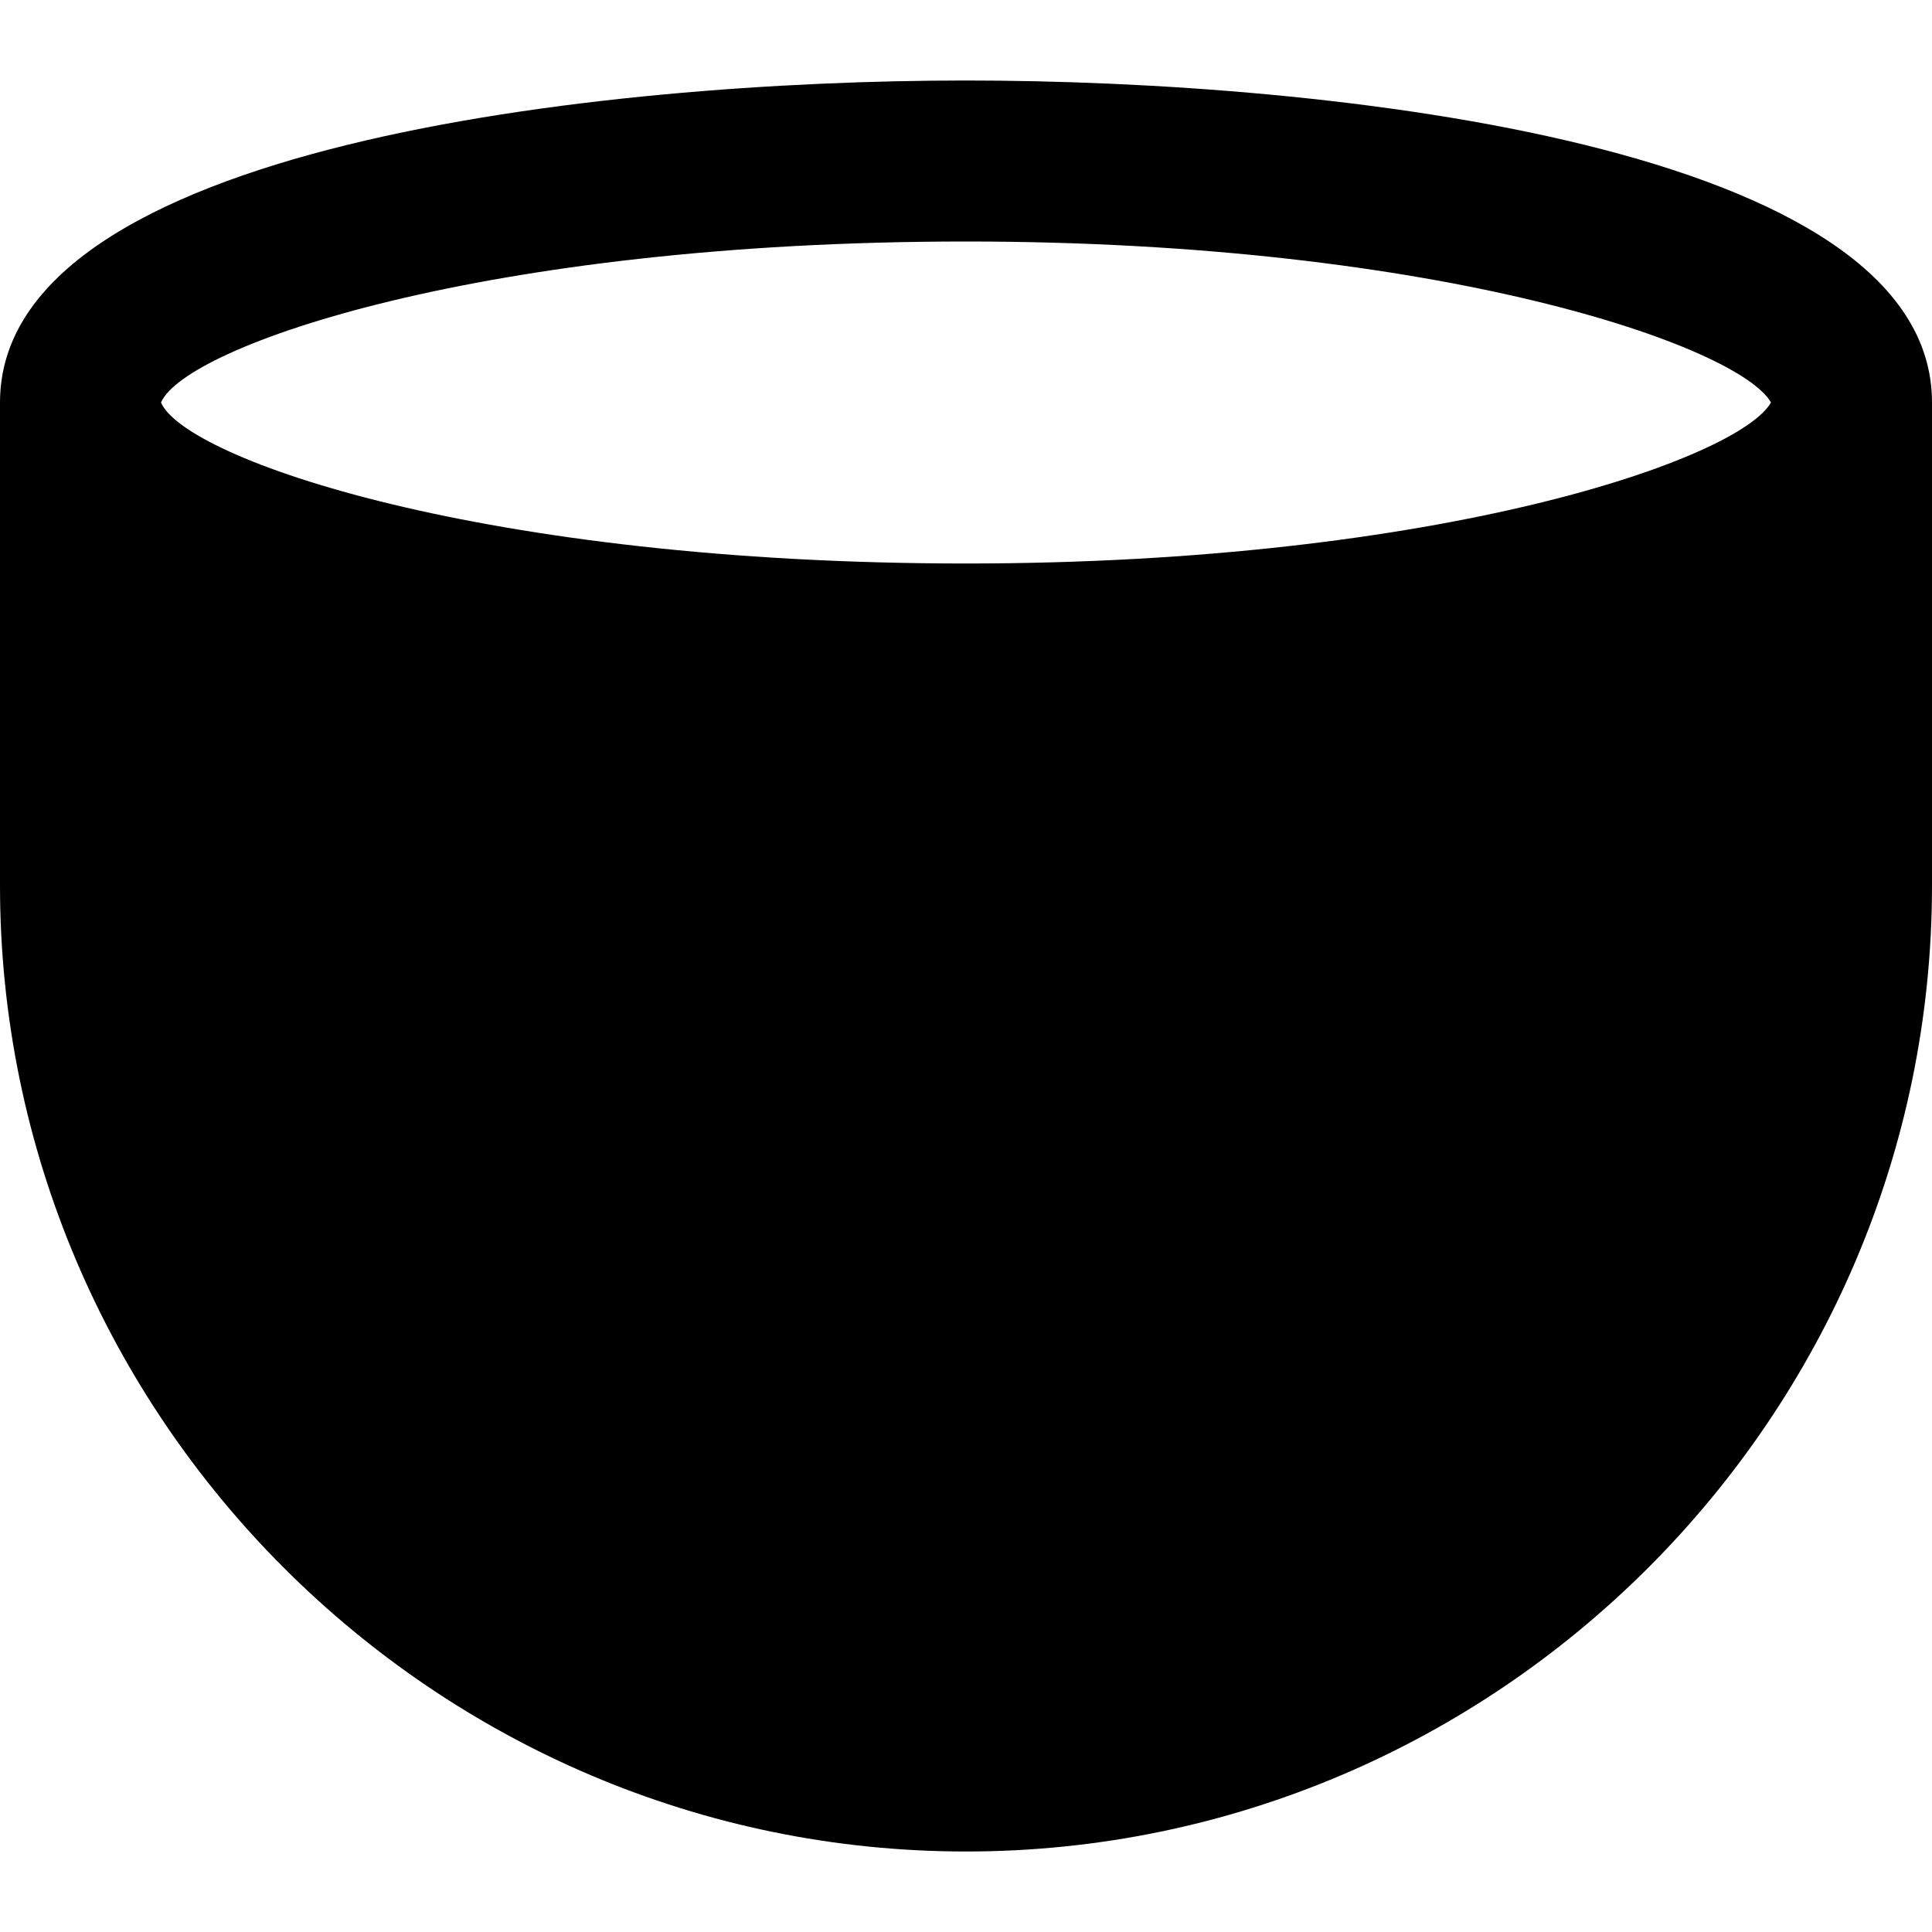 <?xml version="1.0" encoding="utf-8"?>
<!-- Generator: Adobe Illustrator 19.1.0, SVG Export Plug-In . SVG Version: 6.00 Build 0)  -->
<!DOCTYPE svg PUBLIC "-//W3C//DTD SVG 1.1//EN" "http://www.w3.org/Graphics/SVG/1.1/DTD/svg11.dtd">
<svg version="1.1" id="Layer_1" xmlns="http://www.w3.org/2000/svg" xmlns:xlink="http://www.w3.org/1999/xlink" x="0px" y="0px"
	 width="24px" height="24px" viewBox="0 0 24 24" enable-background="new 0 0 24 24" xml:space="preserve">
<path d="M12,1C7.5,1,0,1.8,0,5v6c0,6.6,5.4,12,12,12s12-5.4,12-12V5C24,1.8,16.5,1,12,1z M12,3c5.9,0,9.6,1.3,10,2
	c-0.4,0.7-4.1,2-10,2C6,7,2.3,5.7,2,5C2.3,4.3,6,3,12,3z"/>
</svg>
